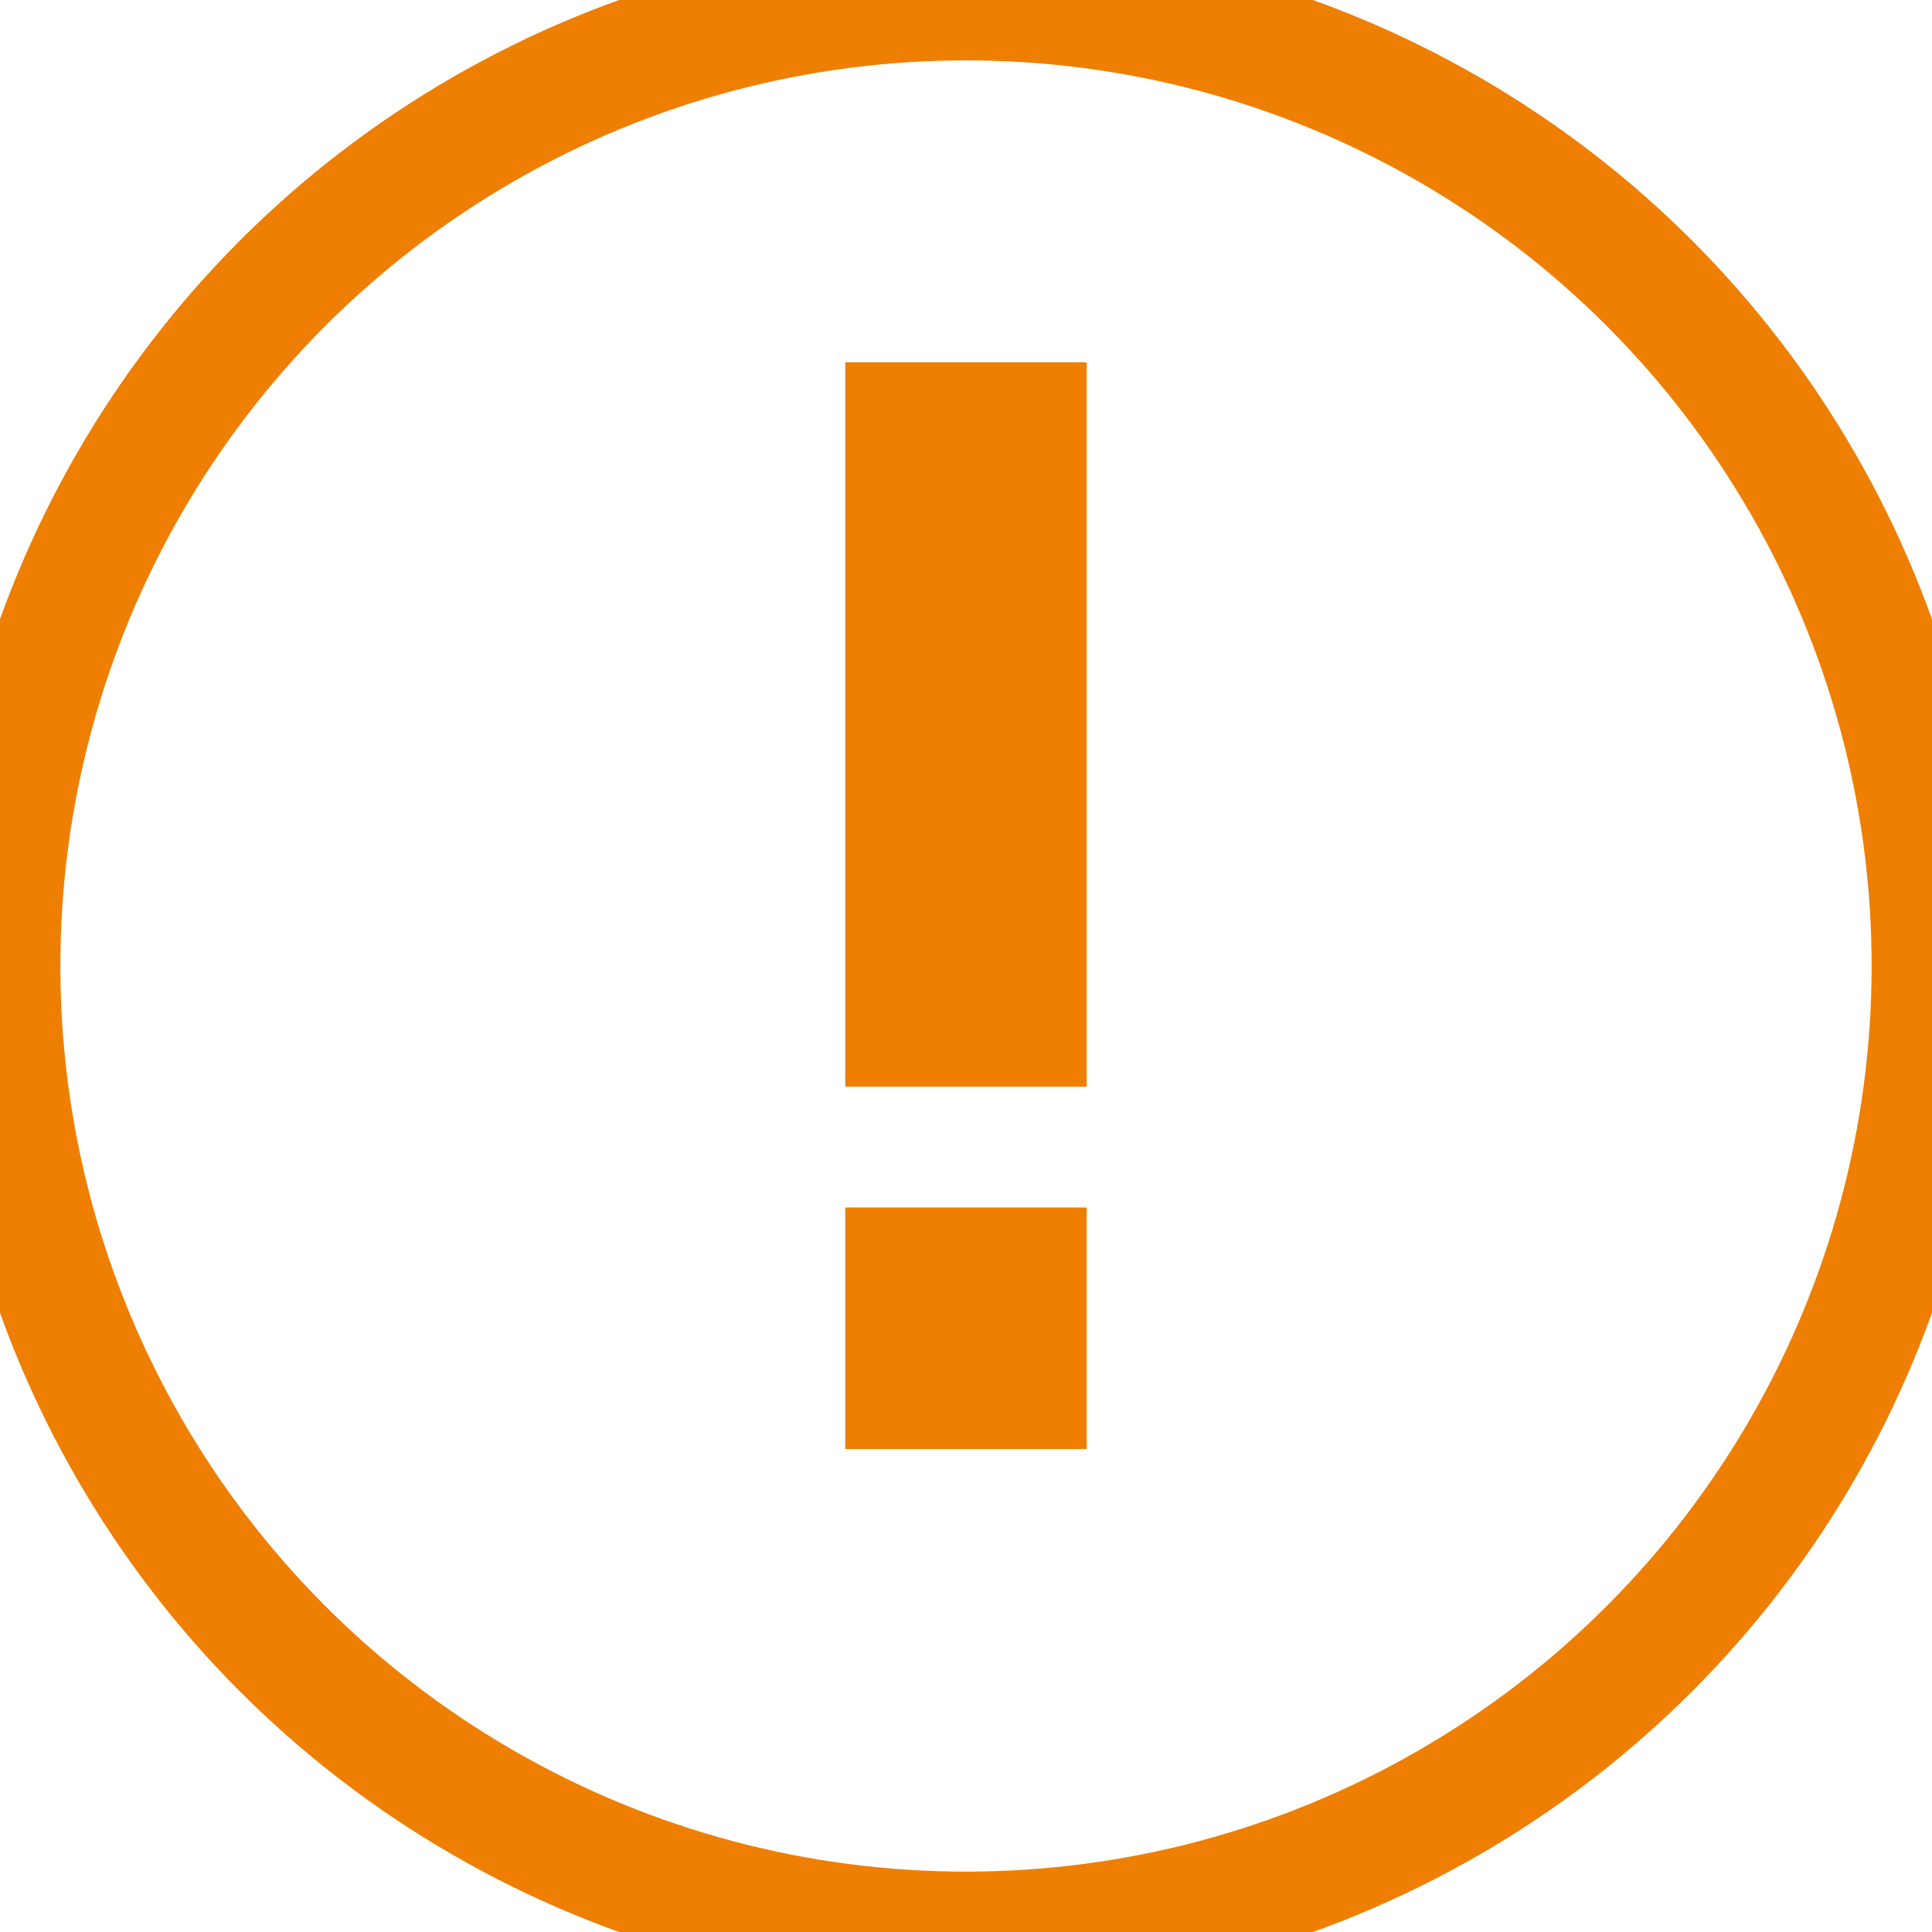 <svg xmlns="http://www.w3.org/2000/svg" width="16" height="16" viewBox="0 0 16 16">
    <g fill="none" fill-rule="evenodd">
        <circle cx="8" cy="8" r="8" stroke="#EE7F02"/>
        <path fill="#EE7F02" fill-rule="nonzero" d="M7 9V3h2v6H7zm0 3v-2h2v2H7z"/>
    </g>
</svg>
